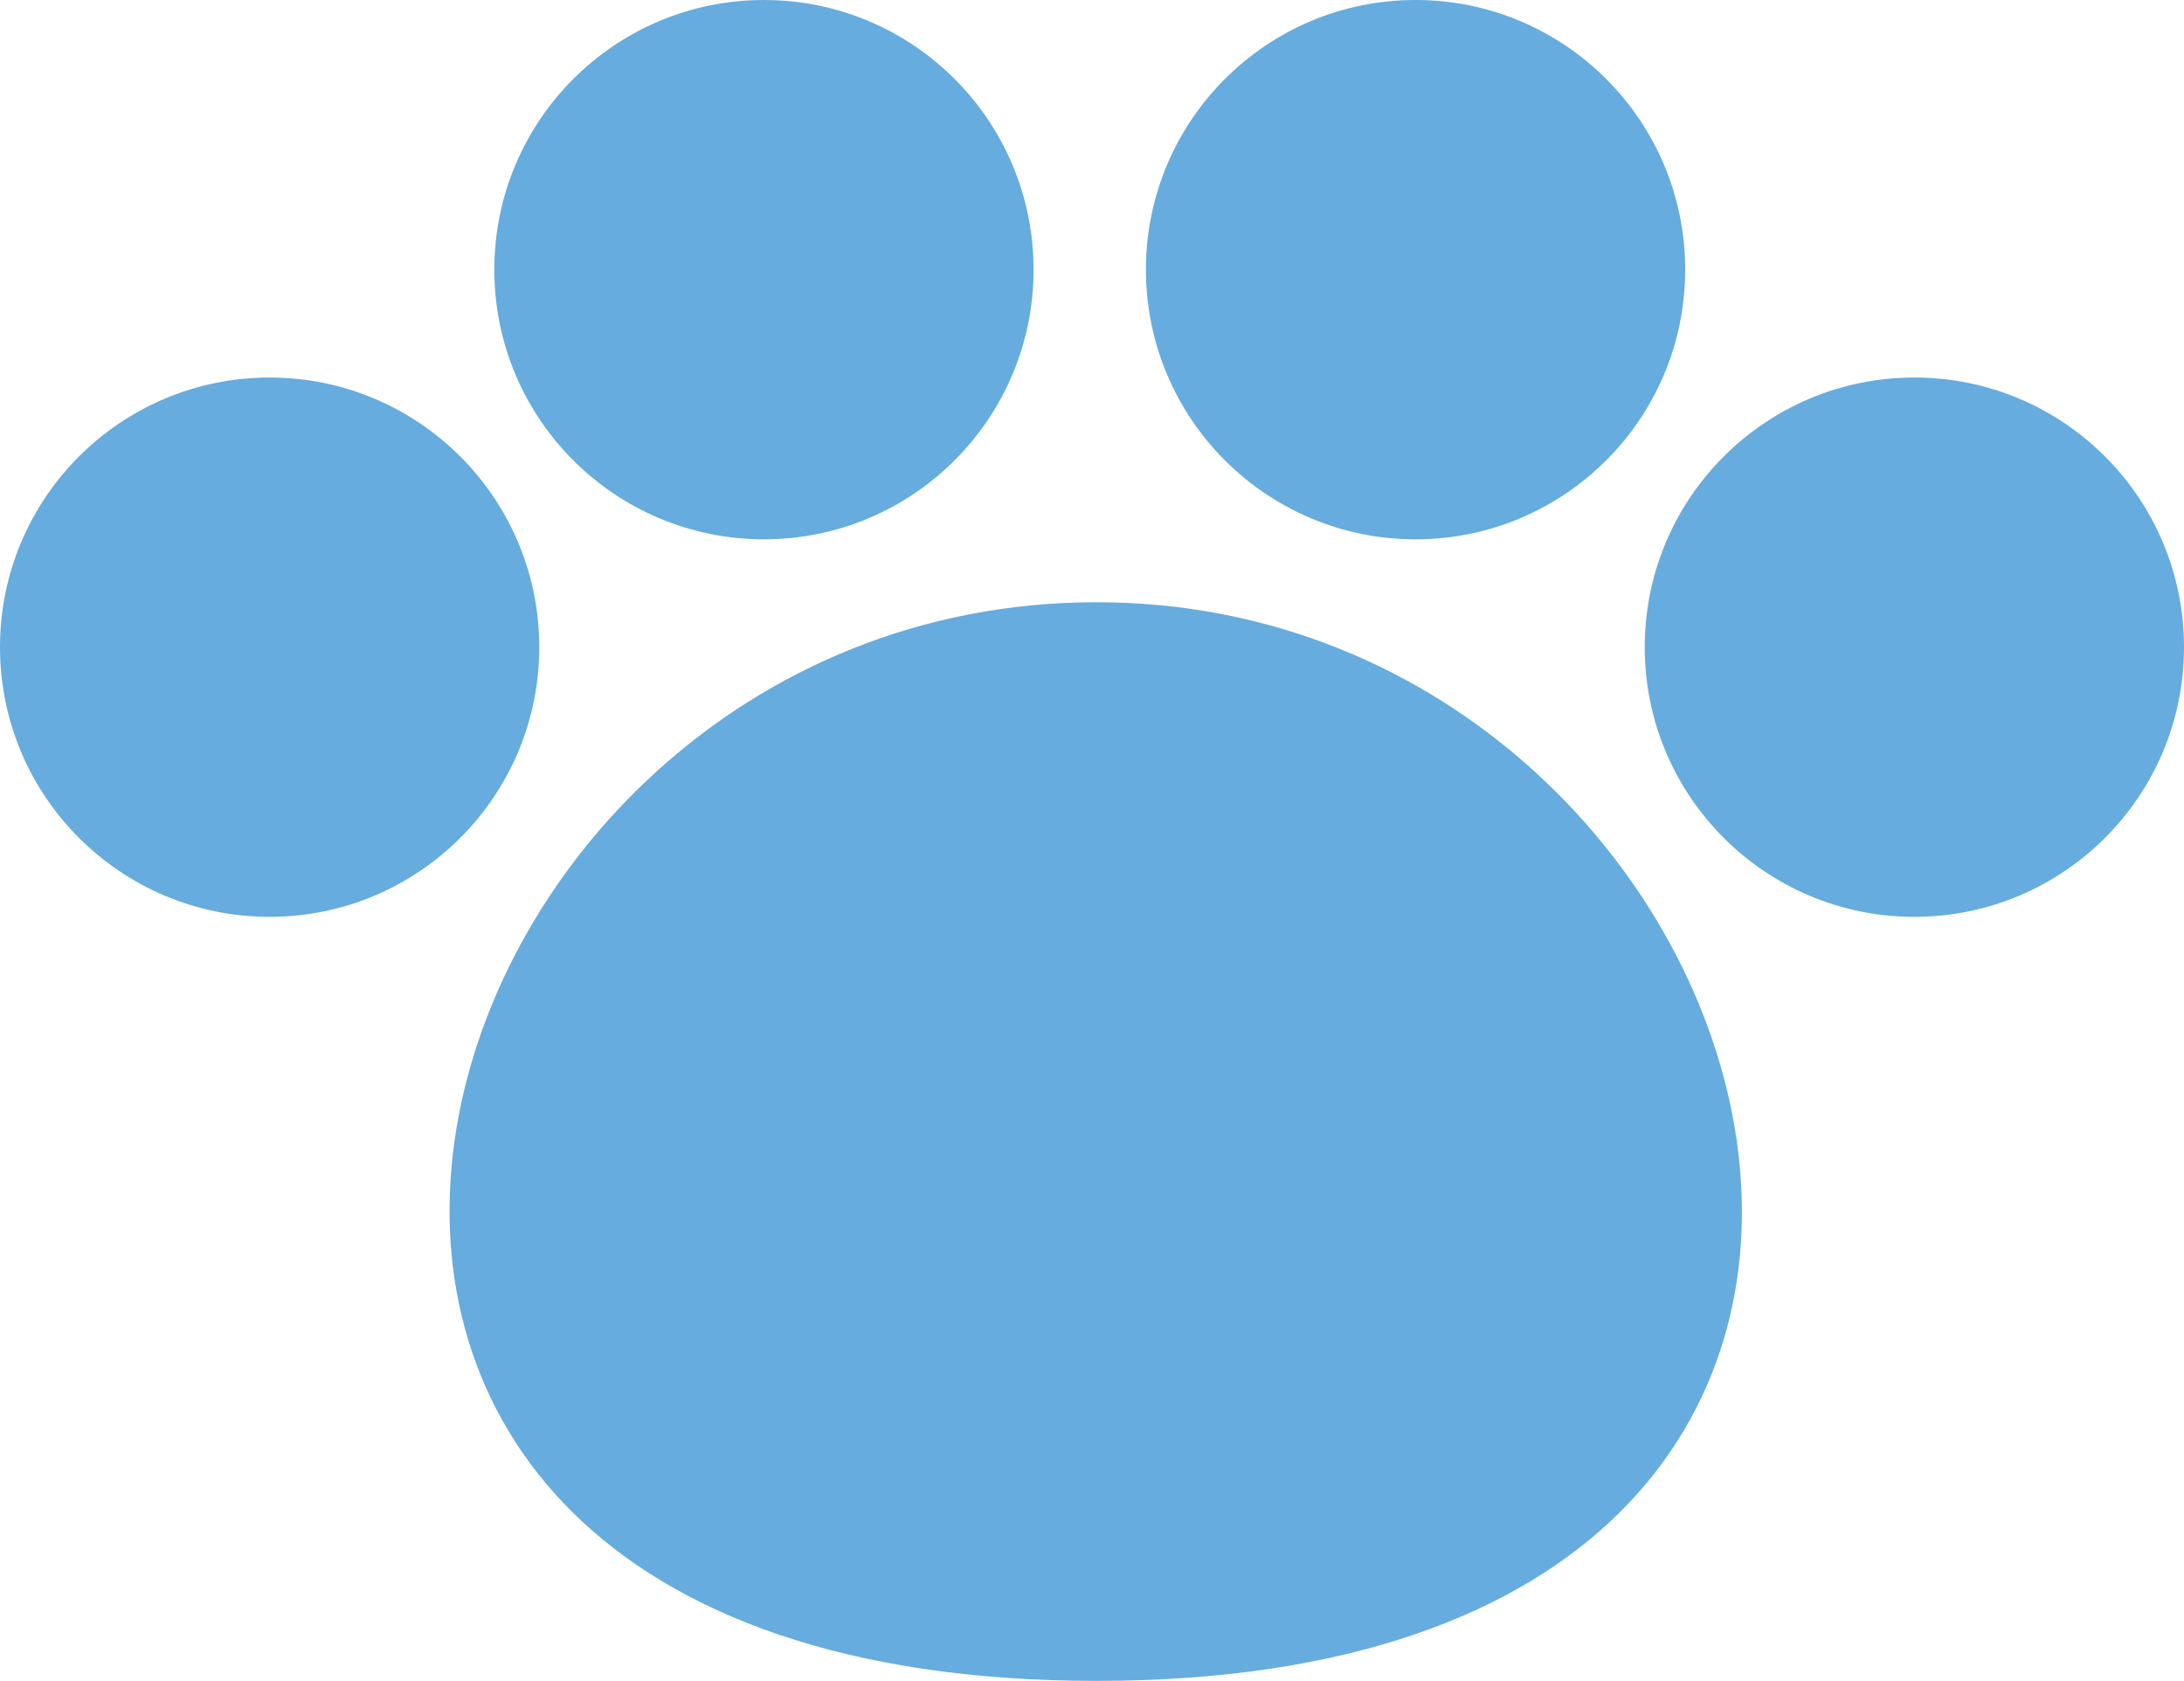 <svg xmlns="http://www.w3.org/2000/svg" viewBox="0 0 48.6 37.4"><g fill="#66ACDE"><circle cx="17" cy="6" r="6"/><circle cx="6" cy="14.4" r="6"/><circle cx="31.5" cy="6" r="6"/><circle cx="42.6" cy="14.4" r="6"/><path d="M24.4 13.4c-15.7 0-22.4 24 0 24s15.6-24 0-24z"/></g></svg>
